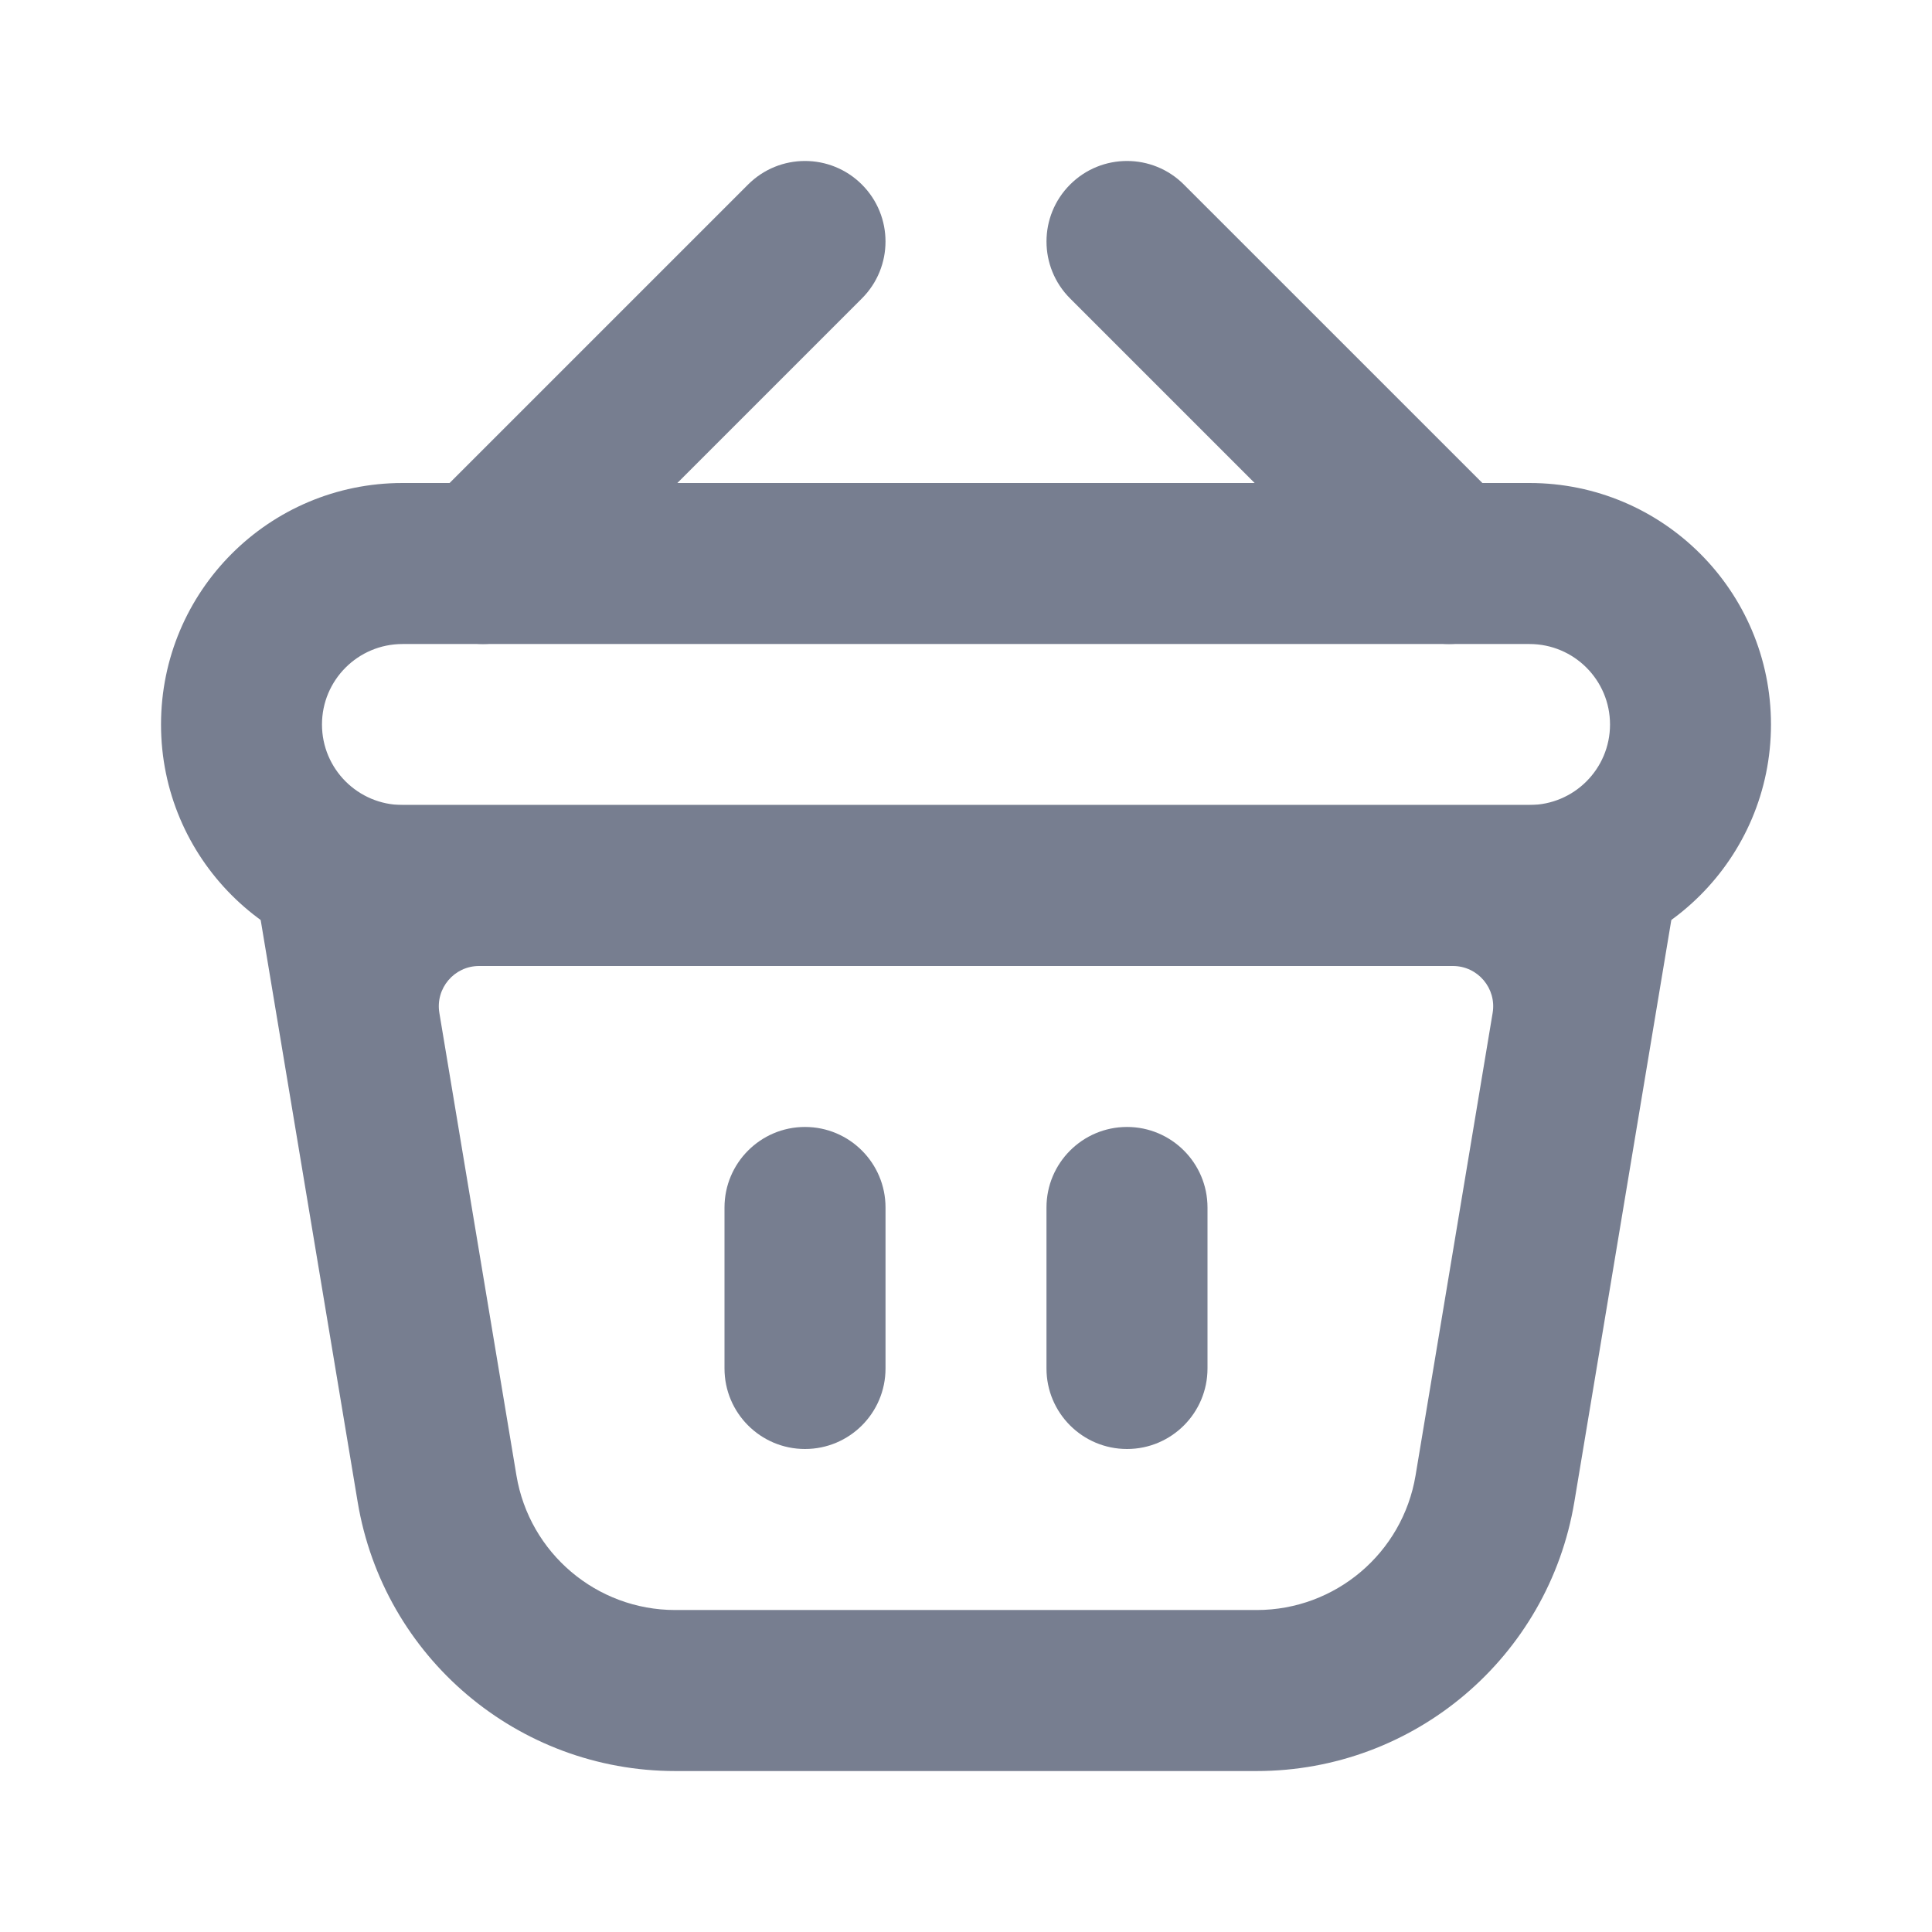 <svg width="32" height="32" viewBox="0 0 32 32" fill="none" xmlns="http://www.w3.org/2000/svg">
<path fill-rule="evenodd" clip-rule="evenodd" d="M7.935 16C7.523 16 7.21 16.37 7.277 16.776L8.554 24.439C8.769 25.724 9.881 26.667 11.185 26.667H20.815C22.119 26.667 23.231 25.724 23.446 24.439L24.723 16.776C24.79 16.37 24.477 16 24.065 16H7.935ZM5.574 13.334C4.75 13.334 4.123 14.073 4.259 14.886L5.924 24.877C6.352 27.449 8.577 29.334 11.185 29.334H20.815C23.422 29.334 25.647 27.449 26.076 24.877L27.741 14.886C27.877 14.073 27.25 13.334 26.426 13.334H5.574Z" fill="#777E90"/>
<path d="M13.333 18.666C12.597 18.666 12 19.264 12 20V22.666C12 23.403 12.597 24 13.333 24C14.07 24 14.667 23.403 14.667 22.666V20C14.667 19.264 14.07 18.666 13.333 18.666Z" fill="#777E90"/>
<path d="M18.667 18.666C17.93 18.666 17.333 19.264 17.333 20V22.666C17.333 23.403 17.93 24 18.667 24C19.403 24 20 23.403 20 22.666V20C20 19.264 19.403 18.666 18.667 18.666Z" fill="#777E90"/>
<path d="M14.276 4.943C14.797 4.422 14.797 3.578 14.276 3.057C13.755 2.536 12.911 2.536 12.39 3.057L7.057 8.39C6.536 8.911 6.536 9.755 7.057 10.276C7.578 10.797 8.422 10.797 8.943 10.276L14.276 4.943Z" fill="#777E90"/>
<path d="M17.724 4.943C17.203 4.422 17.203 3.578 17.724 3.057C18.244 2.536 19.089 2.536 19.609 3.057L24.943 8.39C25.463 8.911 25.463 9.755 24.943 10.276C24.422 10.797 23.578 10.797 23.057 10.276L17.724 4.943Z" fill="#777E90"/>
<path fill-rule="evenodd" clip-rule="evenodd" d="M25.333 10.667H6.667C5.93 10.667 5.333 11.264 5.333 12C5.333 12.736 5.93 13.333 6.667 13.333H25.333C26.07 13.333 26.667 12.736 26.667 12C26.667 11.264 26.07 10.667 25.333 10.667ZM6.667 8C4.457 8 2.667 9.791 2.667 12C2.667 14.209 4.457 16 6.667 16H25.333C27.542 16 29.333 14.209 29.333 12C29.333 9.791 27.542 8 25.333 8H6.667Z" fill="#777E90"/>
</svg>
